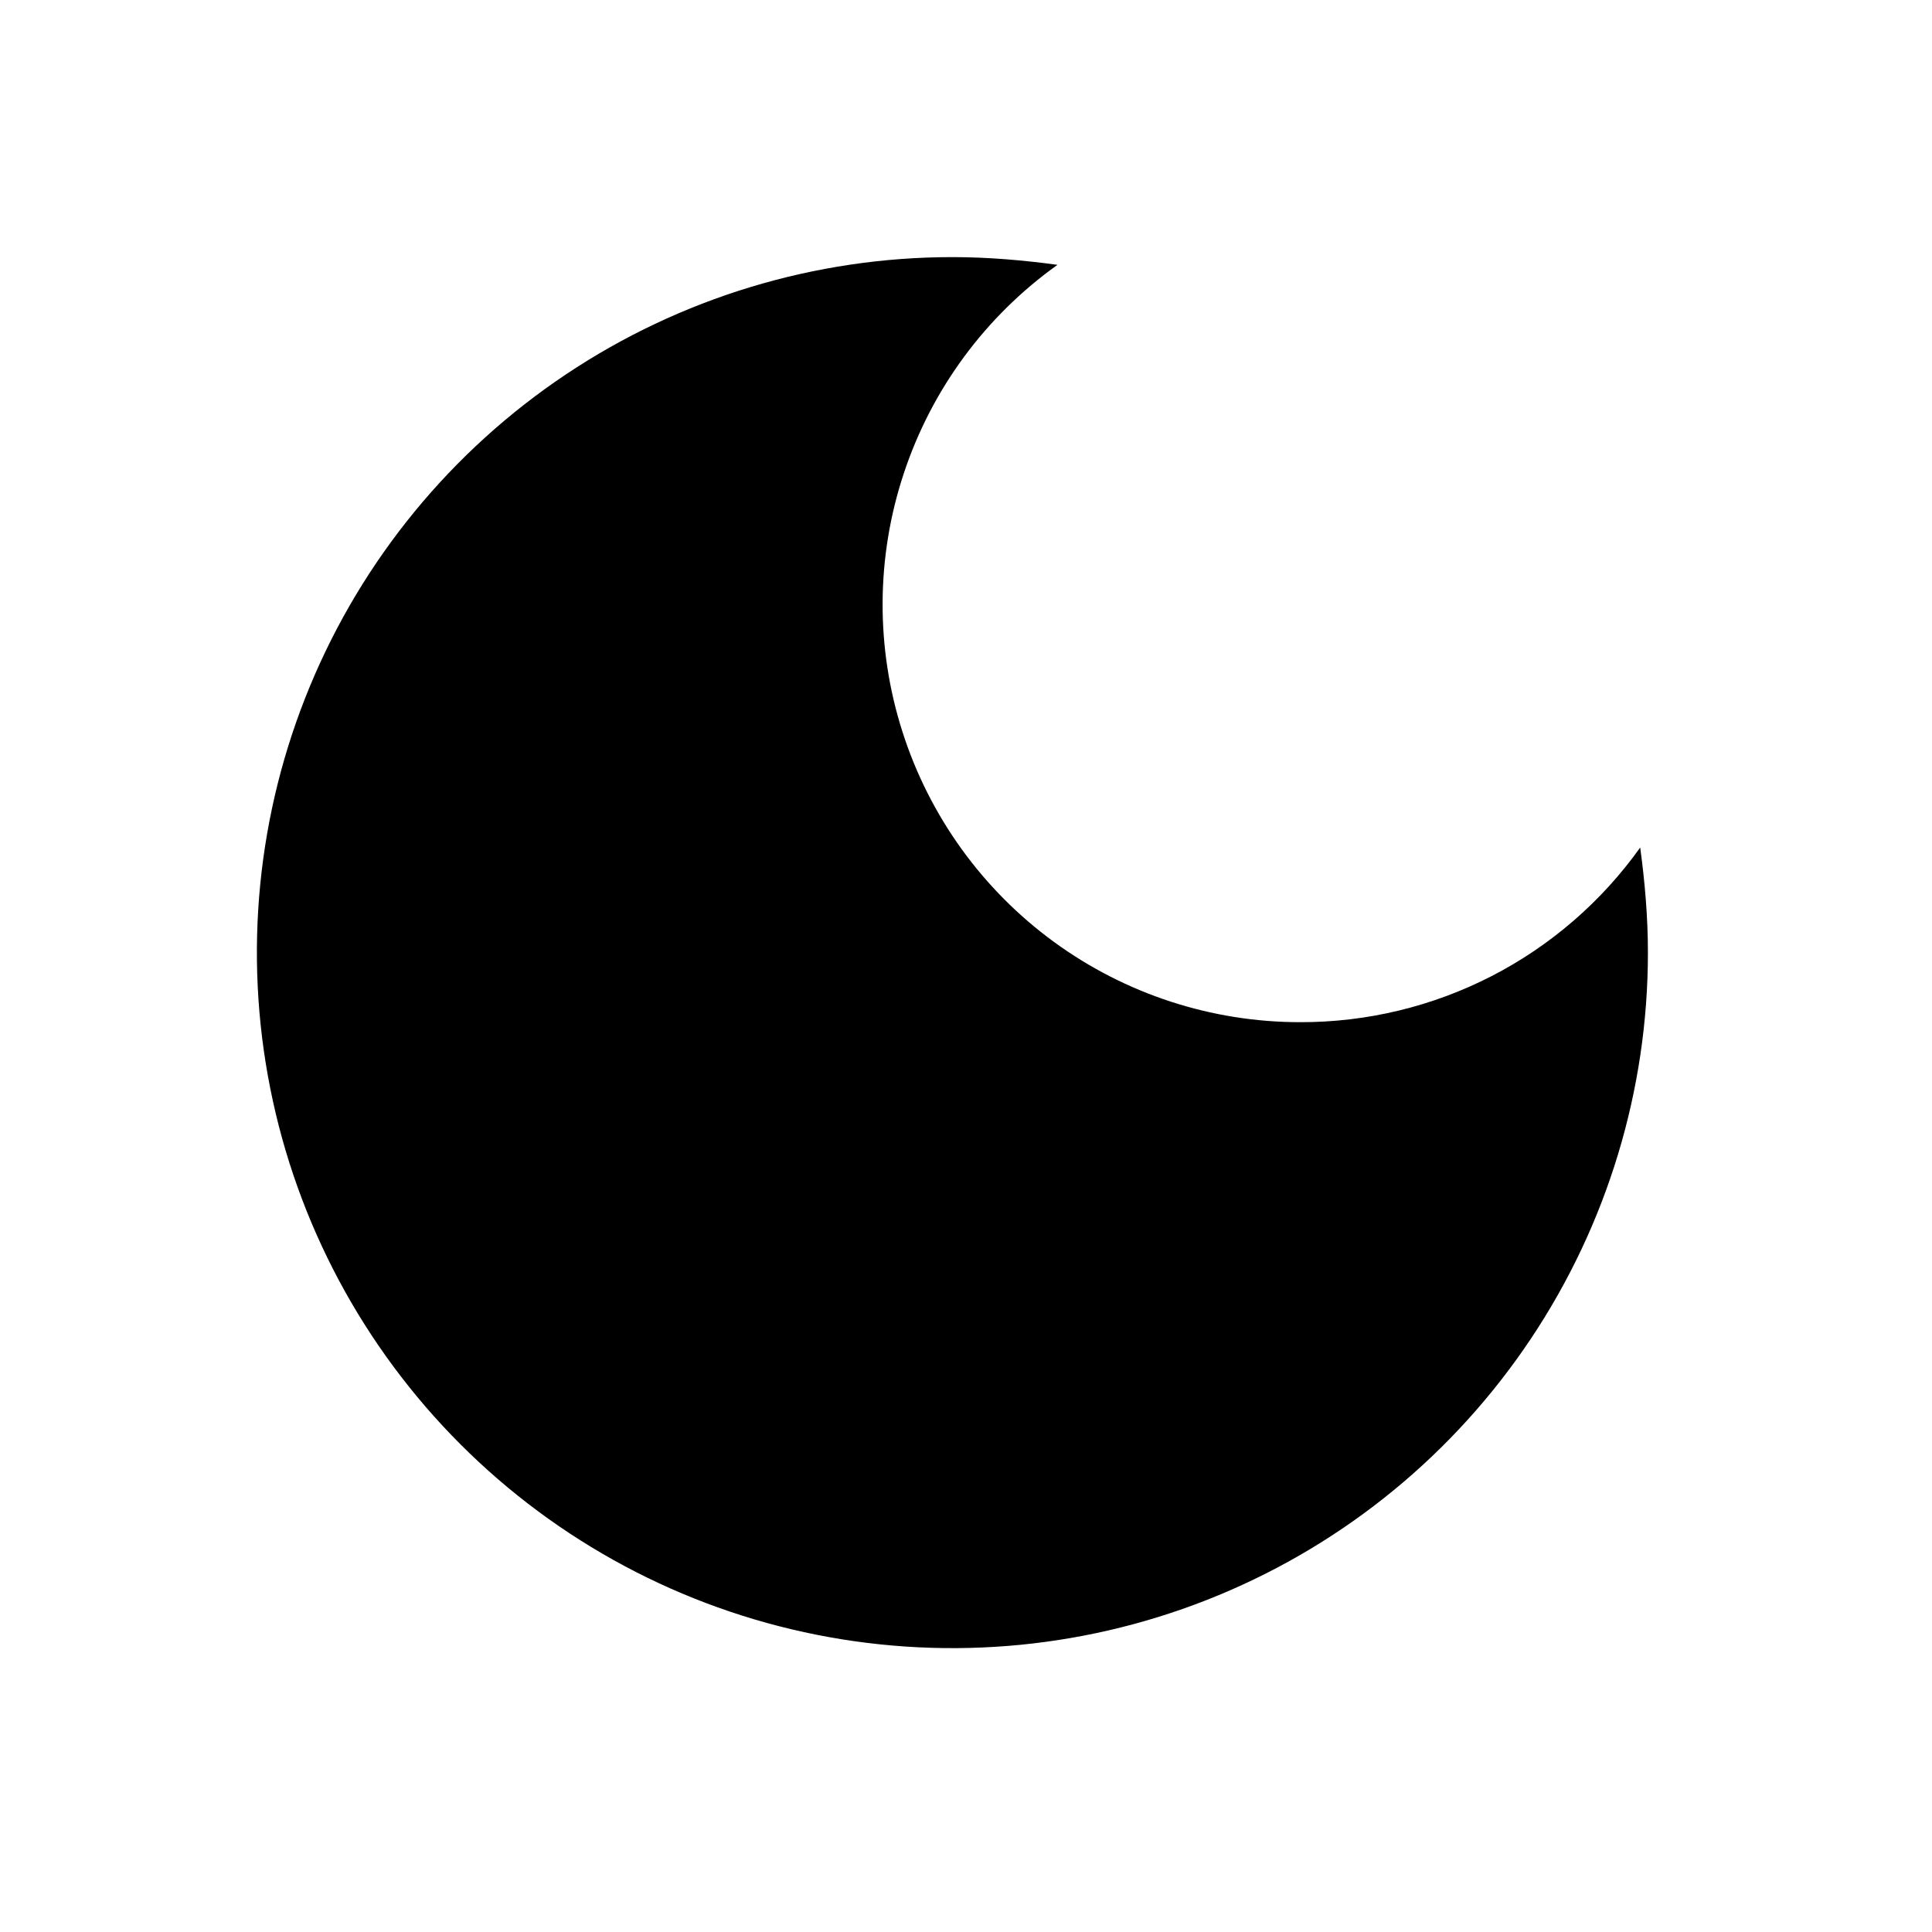 <svg width="25" height="25" viewBox="0 0 25 25" fill="none" xmlns="http://www.w3.org/2000/svg">
<g id="ic:sharp-dark-mode">
<path id="Vector" d="M12.324 3.327C10.544 3.327 8.804 3.855 7.324 4.844C5.844 5.833 4.69 7.238 4.009 8.883C3.328 10.527 3.15 12.337 3.497 14.083C3.844 15.829 4.701 17.432 5.96 18.691C7.219 19.95 8.822 20.807 10.568 21.154C12.314 21.501 14.124 21.323 15.768 20.642C17.413 19.961 18.818 18.807 19.807 17.327C20.796 15.847 21.324 14.107 21.324 12.327C21.324 11.867 21.284 11.407 21.224 10.967C20.724 11.668 20.064 12.239 19.299 12.632C18.533 13.025 17.685 13.229 16.824 13.227C15.679 13.227 14.564 12.864 13.639 12.189C12.714 11.514 12.028 10.563 11.679 9.473C11.329 8.382 11.335 7.209 11.696 6.123C12.056 5.036 12.752 4.092 13.684 3.427C13.244 3.367 12.784 3.327 12.324 3.327Z" fill="black"/>
</g>
</svg>
